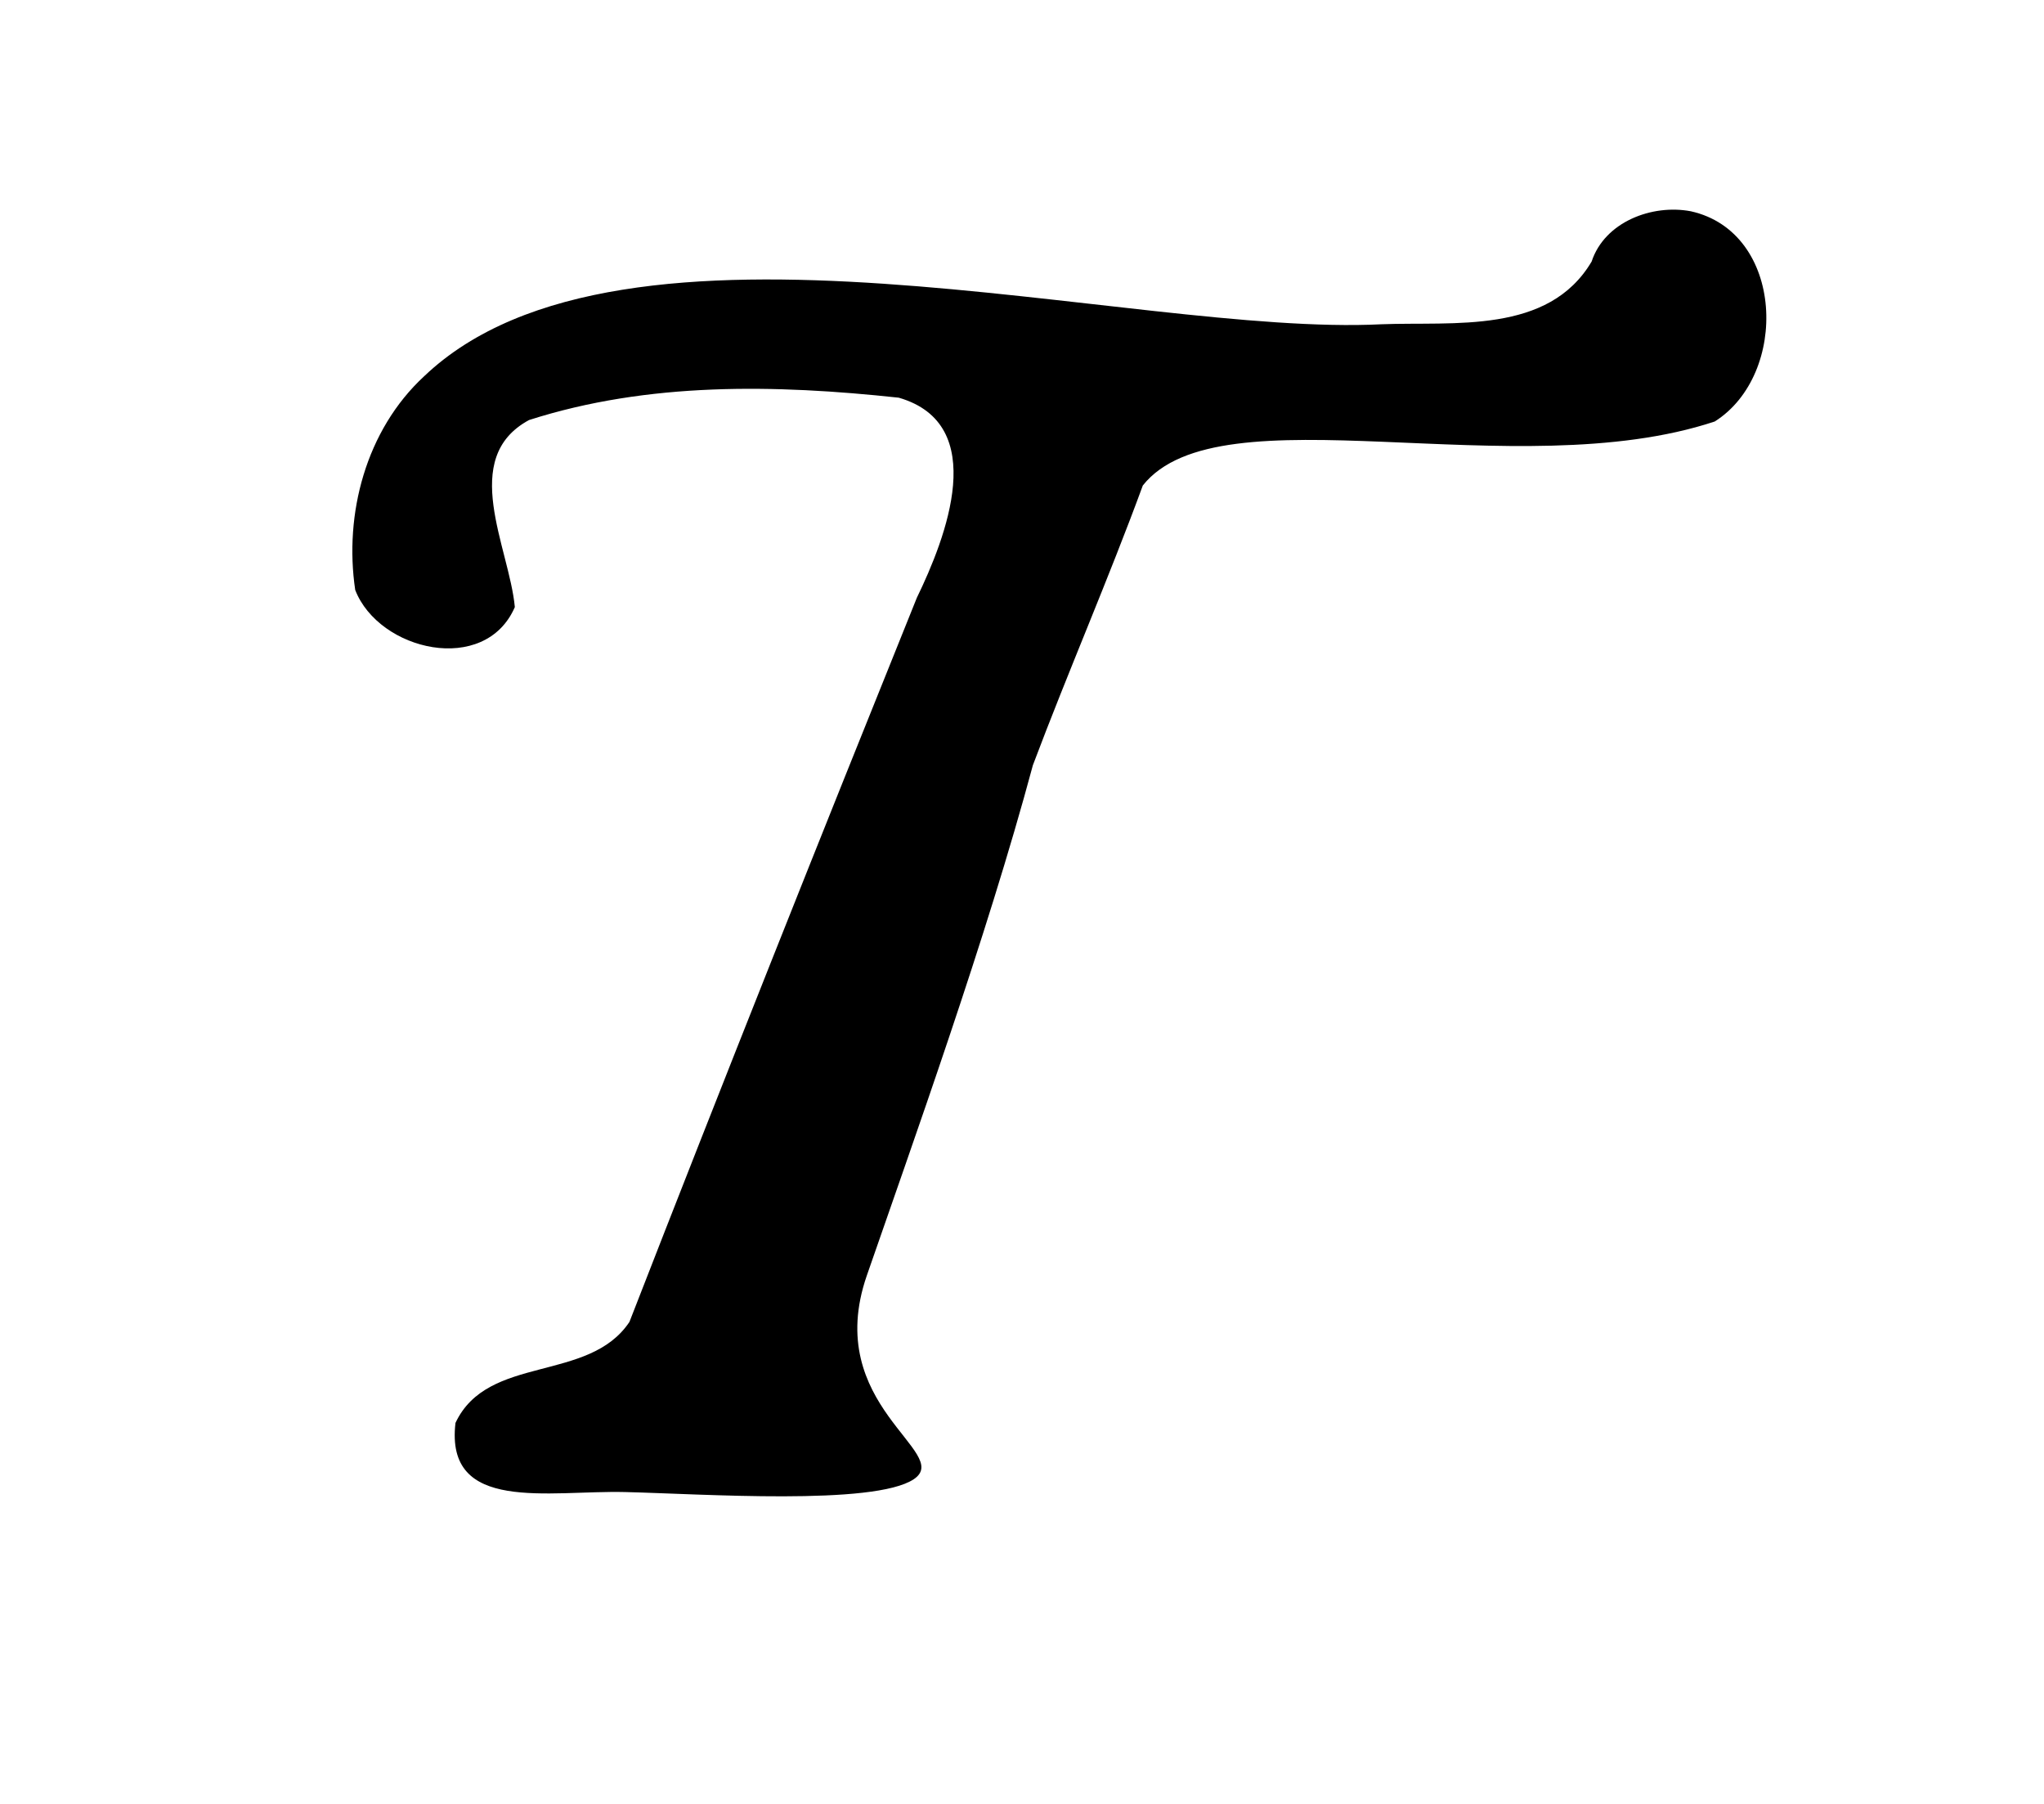 <?xml version="1.0" encoding="UTF-8" standalone="no"?>
<svg
   version="1.0"
   width="136pt"
   height="120pt"
   viewBox="0 0 136 120"
   preserveAspectRatio="xMidYMid meet"
   id="svg8"
   sodipodi:docname="T.svg"
   inkscape:version="1.4 (e7c3feb1, 2024-10-09)"
   xmlns:inkscape="http://www.inkscape.org/namespaces/inkscape"
   xmlns:sodipodi="http://sodipodi.sourceforge.net/DTD/sodipodi-0.dtd"
   xmlns="http://www.w3.org/2000/svg"
   xmlns:svg="http://www.w3.org/2000/svg">
  <defs
     id="defs8" />
  <sodipodi:namedview
     id="namedview8"
     pagecolor="#ffffff"
     bordercolor="#000000"
     borderopacity="0.25"
     inkscape:showpageshadow="2"
     inkscape:pageopacity="0.0"
     inkscape:pagecheckerboard="0"
     inkscape:deskcolor="#d1d1d1"
     inkscape:document-units="pt"
     inkscape:zoom="2.6"
     inkscape:cx="66.153846"
     inkscape:cy="76.346154"
     inkscape:current-layer="svg8" />
  <path
     d="m 105.9,17.4 c -2.878,4.86 -9.173,3.985 -13.984,4.171 -16.691,0.845 -50.432,-9.187 -63.696,3.459 -3.882,3.588 -5.336,9.171 -4.585,14.218 1.578,4.058 8.64,5.703 10.62,1.138 -0.367,-3.966 -3.744,-9.912 0.946,-12.444 7.937,-2.545 16.396,-2.369 24.598,-1.487 6.097,1.762 3.133,9.336 1.205,13.308 -6.462,16.023 -12.858,32.074 -19.124,48.175 -2.71,4.066 -9.427,2.138 -11.574,6.717 -0.714,6.032 6.191,4.477 11.287,4.6 C 46.69,99.376 58.149,100.175 60.8,98.4 63.451,96.625 54.681,93.501 57.674,84.854 60.666,76.208 65.635,62.411 68.724,50.903 71.07,44.67 73.754,38.522 76.039,32.295 81.169,25.833 100.862,32.426 114.093,28.039 119.047,24.91 118.744,15.438 112.498,14.054 109.923,13.566 106.772,14.756 105.9,17.4 Z"
     id="path3"
     style="fill:#000000;stroke:none;stroke-width:0.1"
     sodipodi:nodetypes="cccccccccczzzccccc" />
</svg>
